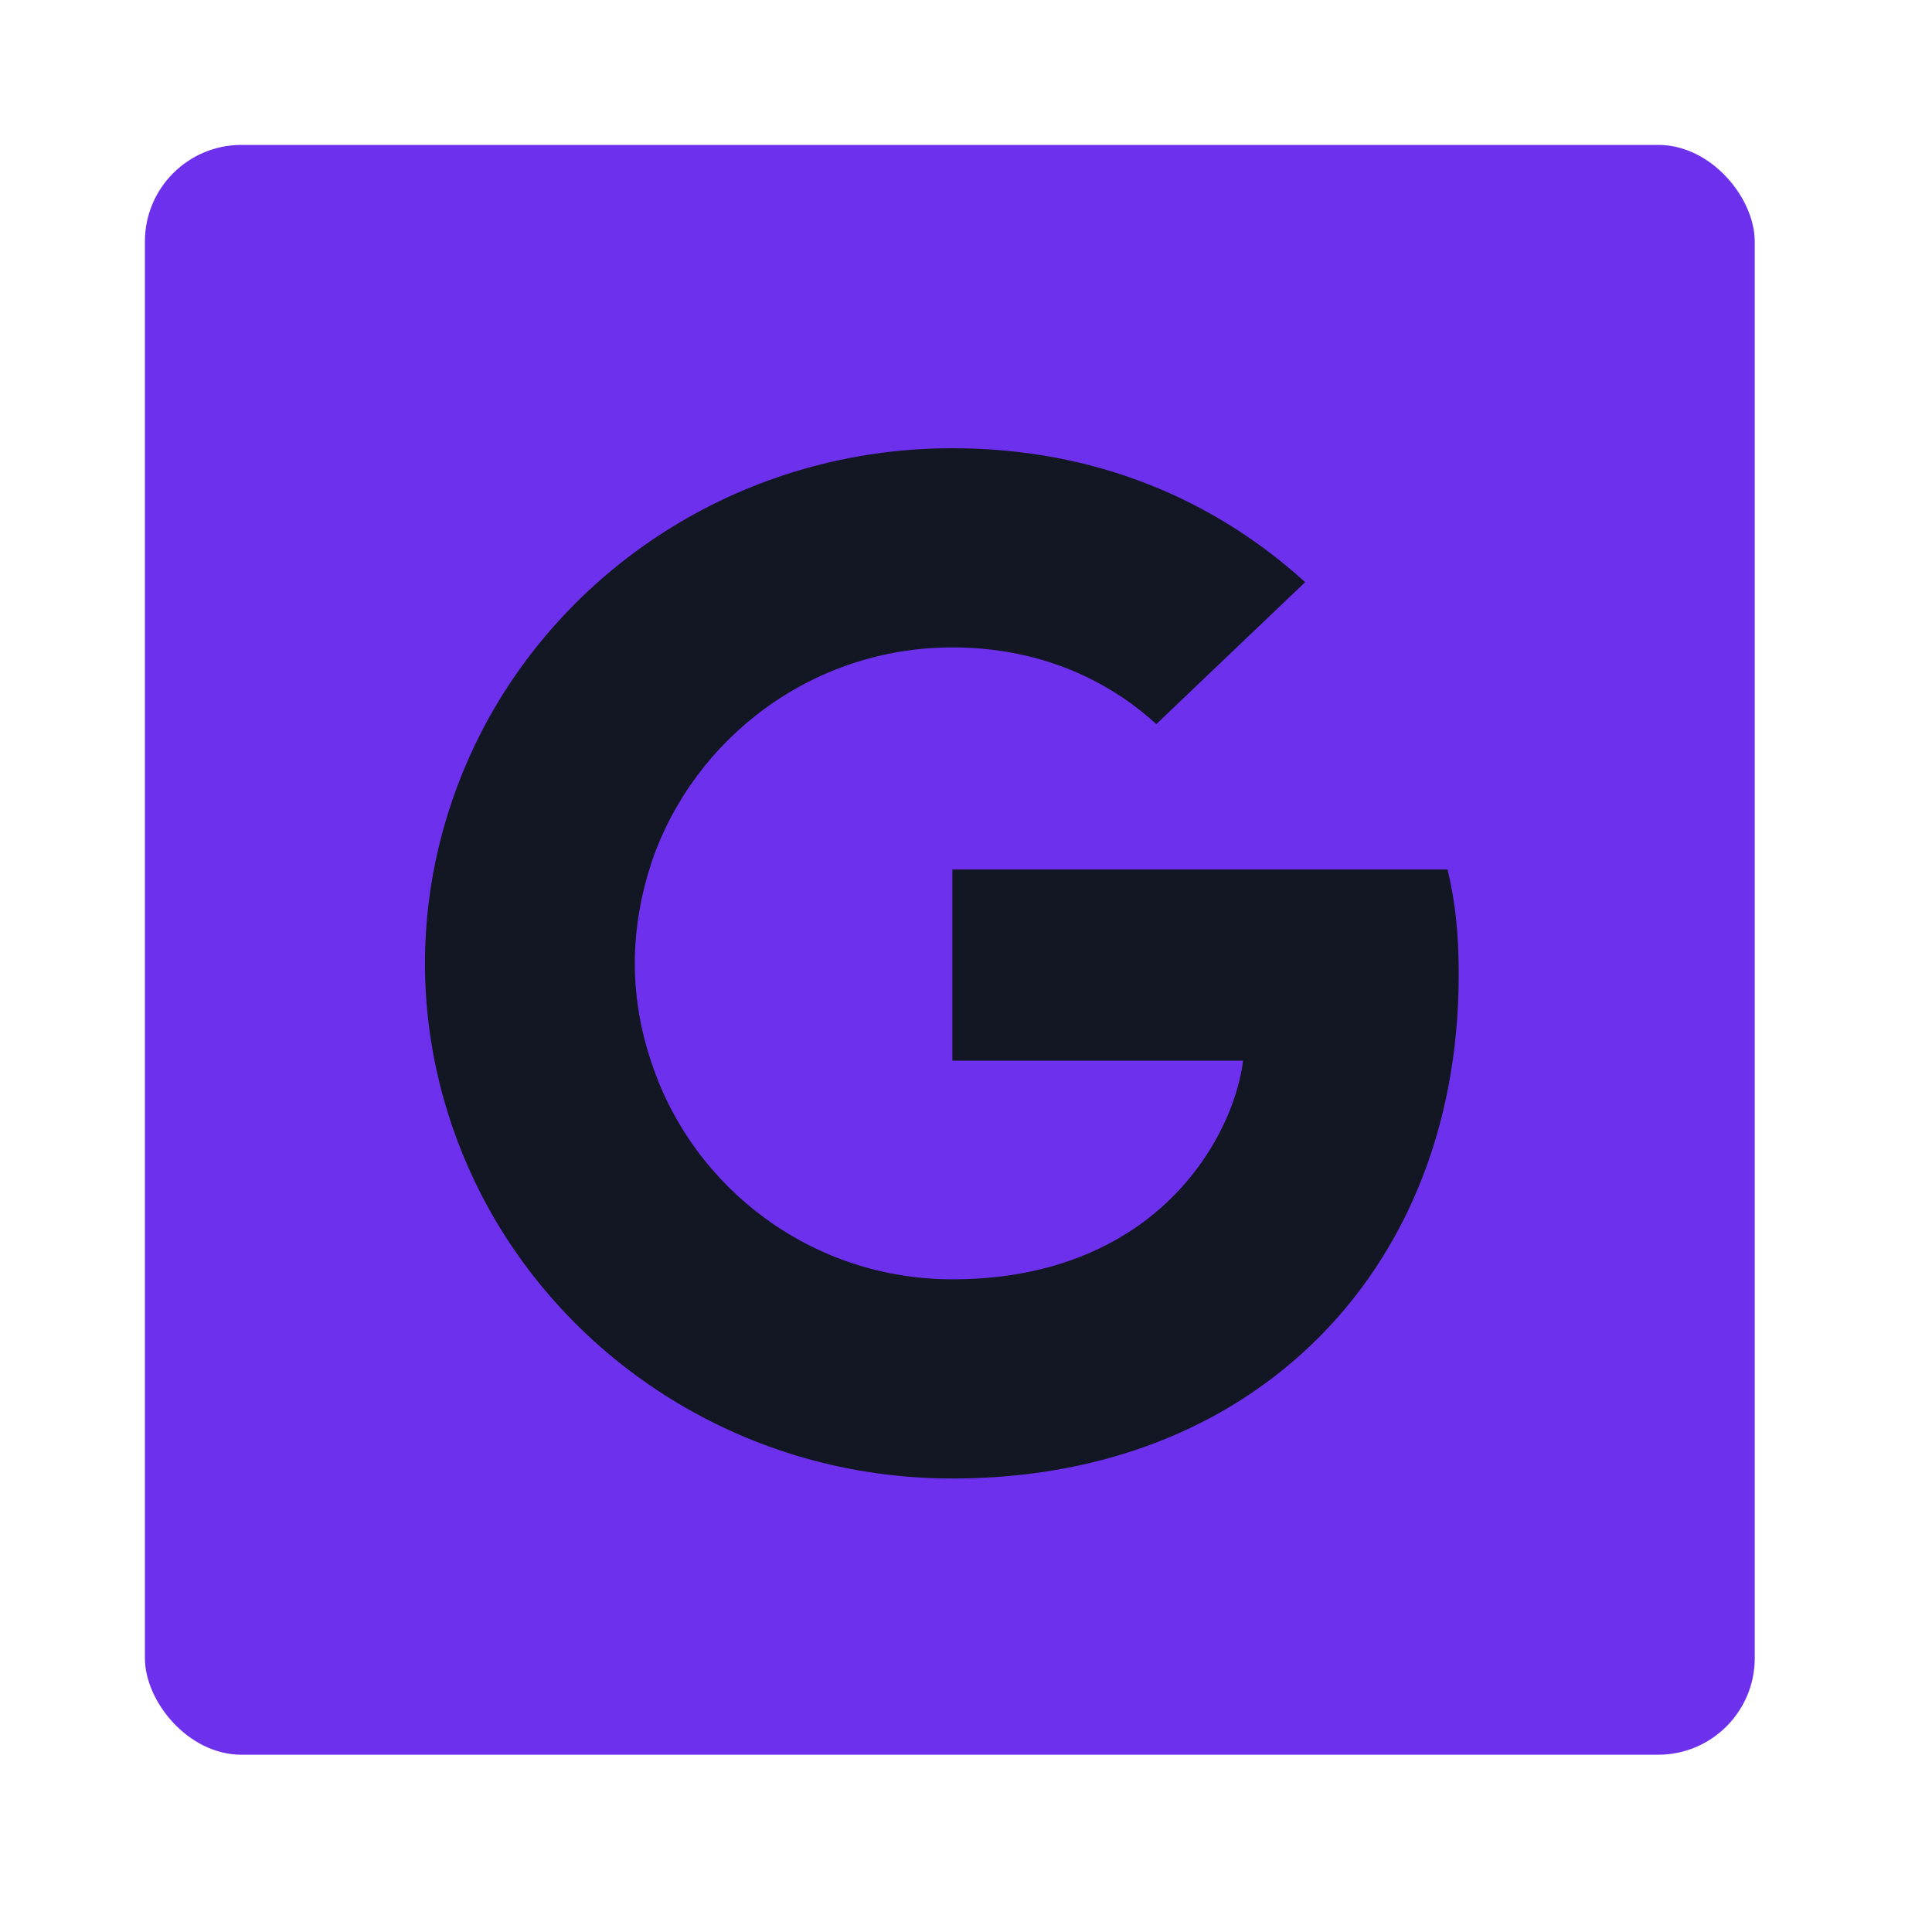 <svg width="40" height="40" viewBox="0 0 40 40" fill="none" xmlns="http://www.w3.org/2000/svg">
<rect x="3" y="3" width="33.33" height="33.33" rx="2" fill="#6D31EE"/>
<path d="M23.94 14.992C23.152 14.269 21.769 13.404 19.718 13.404C16.831 13.404 14.38 15.265 13.495 17.836C13.276 18.5 13.143 19.211 13.143 19.946C13.143 20.681 13.276 21.392 13.507 22.055C14.38 24.627 16.831 26.487 19.718 26.487C21.344 26.487 22.581 26.049 23.504 25.421C24.959 24.425 25.615 22.944 25.736 21.96H19.718V18.002H29.97C30.128 18.666 30.201 19.306 30.201 20.183C30.201 23.43 29.012 26.168 26.949 28.028C25.141 29.663 22.666 30.611 19.718 30.611C15.448 30.611 11.759 28.218 9.964 24.733C9.224 23.288 8.799 21.664 8.799 19.946C8.799 18.227 9.224 16.604 9.964 15.158C11.759 11.674 15.448 9.28 19.718 9.28C22.666 9.28 25.129 10.335 27.022 12.053L23.94 14.992Z" fill="#121723"/>
</svg>
